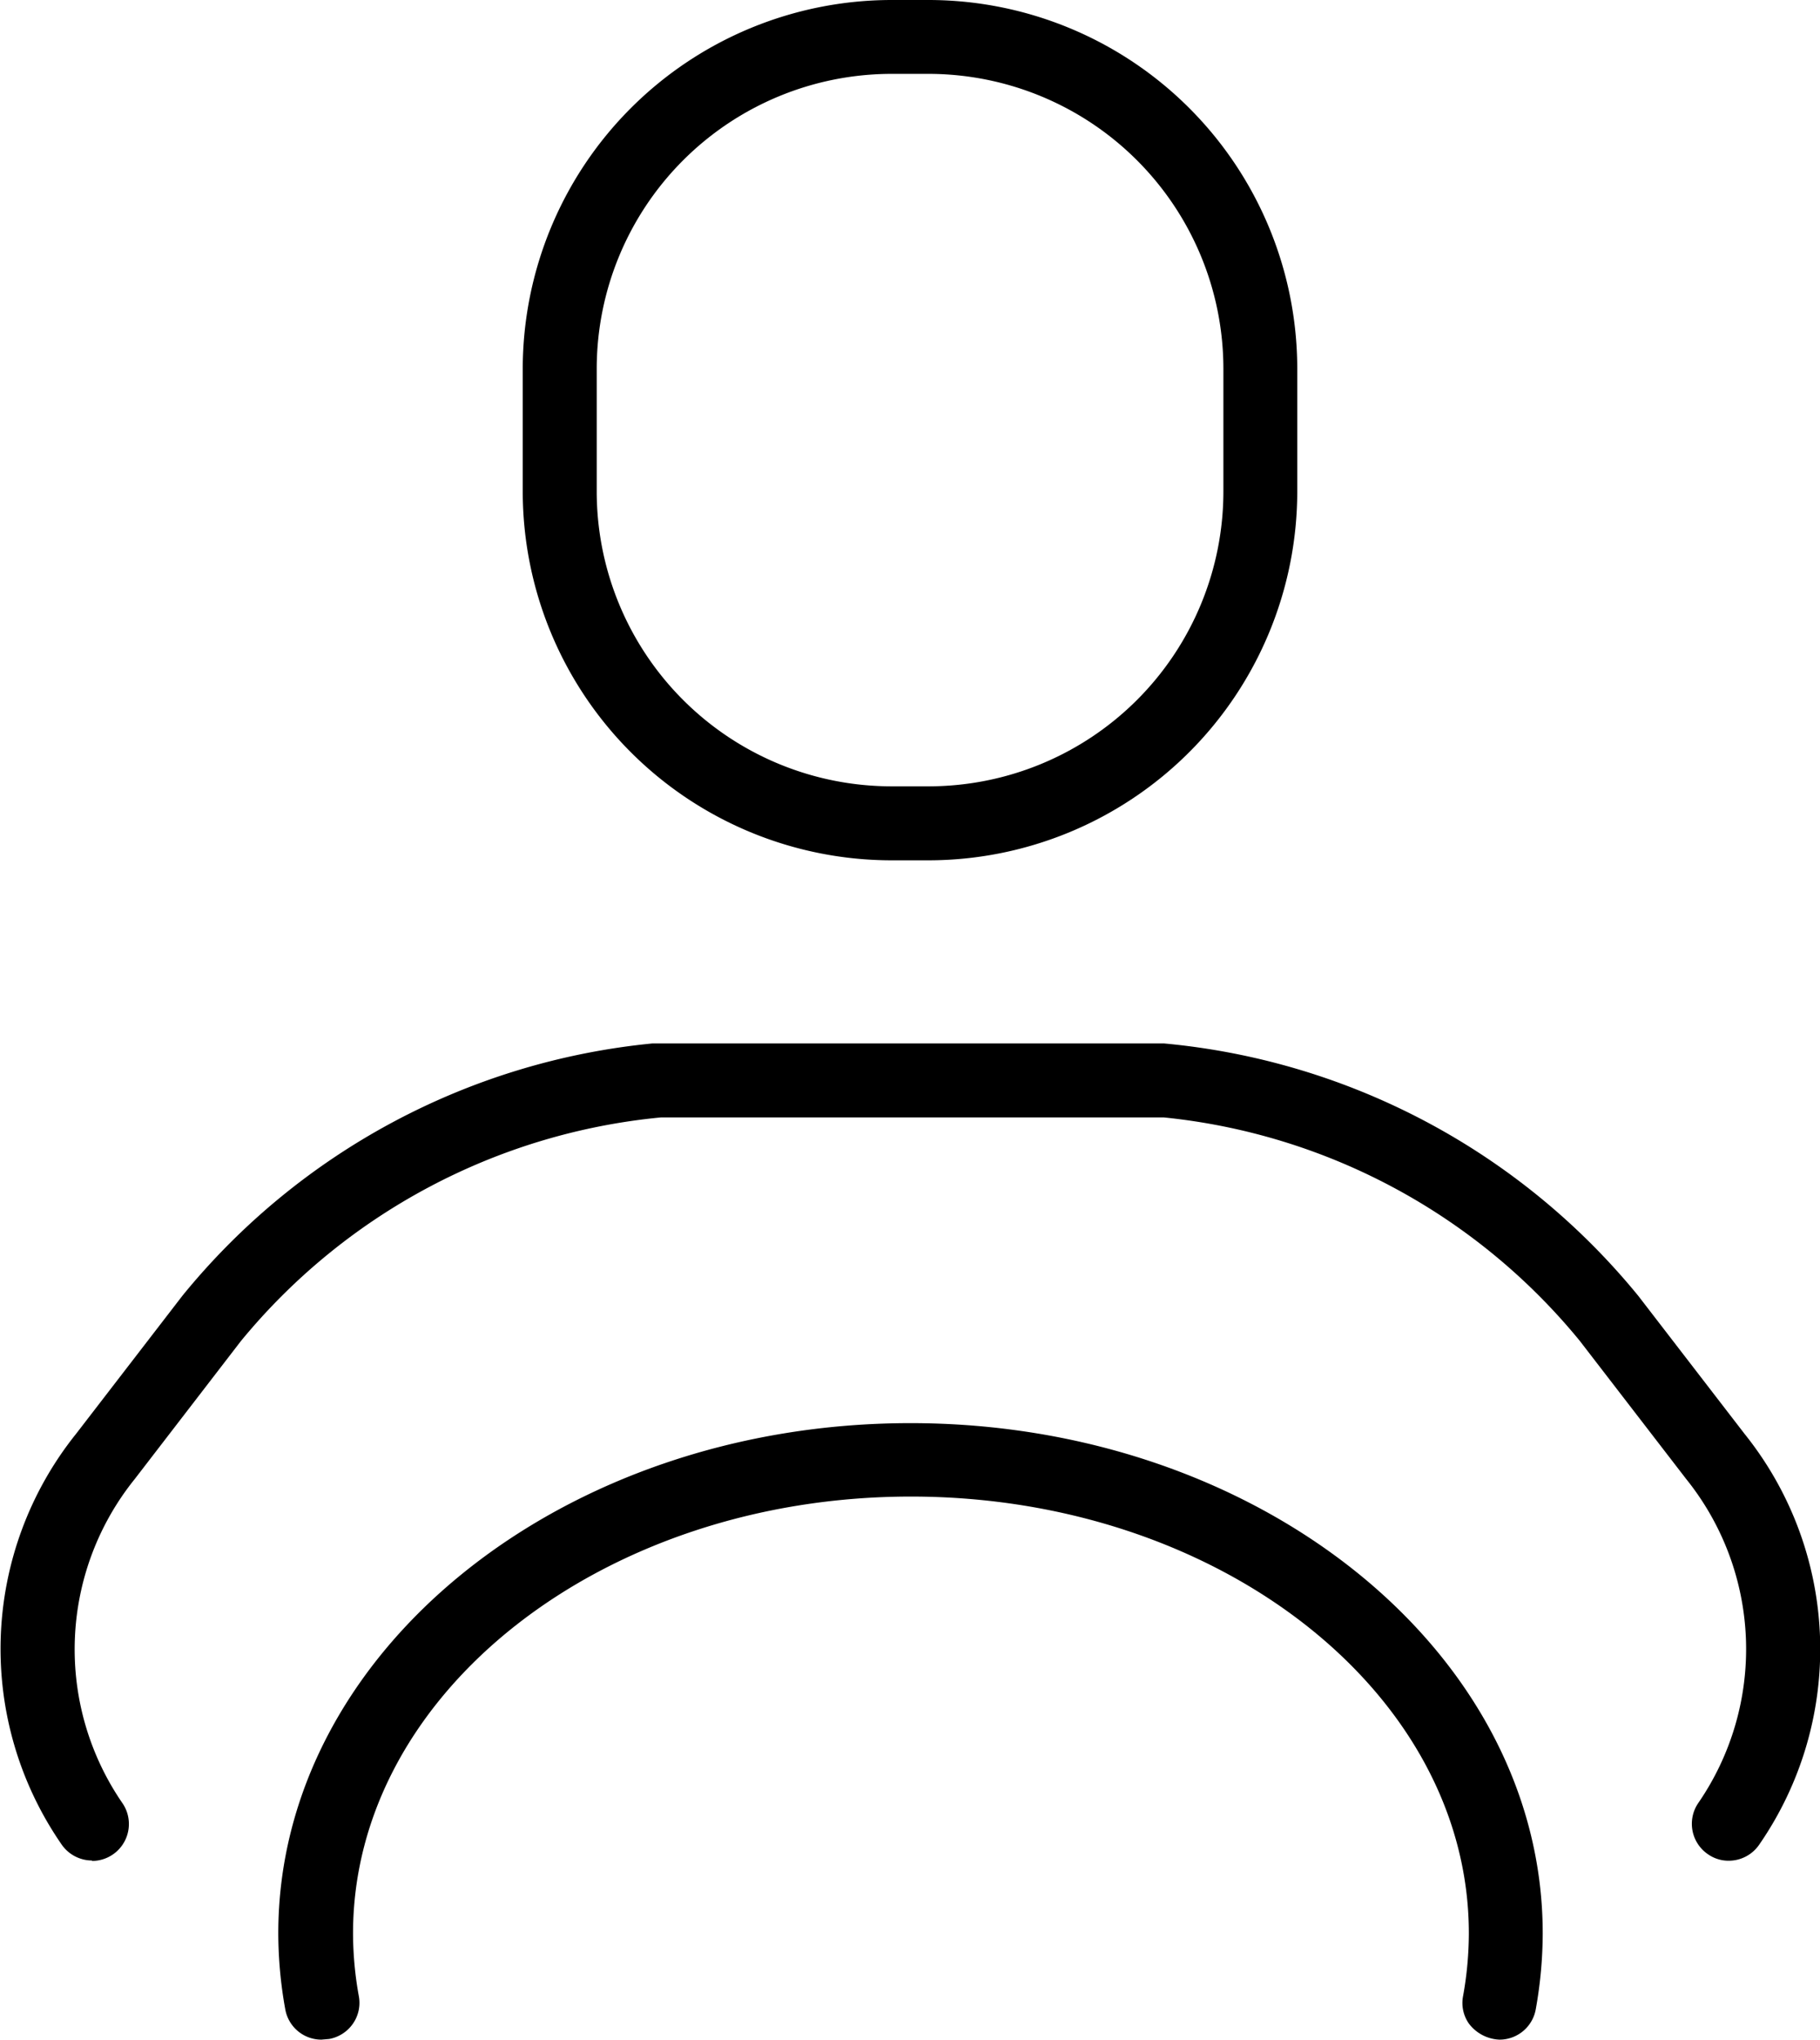 <svg xmlns="http://www.w3.org/2000/svg" width="16.409" height="18.388" viewBox="0 0 16.409 18.388">
  <g id="personal-driver-icon" transform="translate(-634.07 -353.291)">
    <path id="Path_18" data-name="Path 18" d="M642.107,361.047a3.327,3.327,0,0,1-3.324-3.323v-1.111a3.328,3.328,0,0,1,3.324-3.322h.336a3.326,3.326,0,0,1,3.323,3.322v1.111a3.327,3.327,0,0,1-3.323,3.323Zm0-7.09a2.66,2.66,0,0,0-2.657,2.656v1.111a2.659,2.659,0,0,0,2.657,2.656h.336a2.659,2.659,0,0,0,2.657-2.656v-1.111a2.66,2.66,0,0,0-2.657-2.656Z"/>
    <path id="Path_19" data-name="Path 19" d="M636.967,371.679a.331.331,0,0,1-.325-.273,3.878,3.878,0,0,1-.063-.685c0-2.538,2.555-4.6,5.7-4.6s5.7,2.066,5.7,4.6a3.9,3.9,0,0,1-.063.686.332.332,0,0,1-.327.272.364.364,0,0,1-.275-.144.324.324,0,0,1-.053-.249,3.2,3.2,0,0,0,.052-.565c0-2.171-2.257-3.938-5.03-3.938s-5.03,1.767-5.03,3.938a3.2,3.2,0,0,0,.052.565.329.329,0,0,1-.053.249.333.333,0,0,1-.214.138Z"/>
    <path id="Path_20" data-name="Path 20" d="M634.9,370.064a.334.334,0,0,1-.277-.148,3.1,3.1,0,0,1,.134-3.7l.958-1.244a6.246,6.246,0,0,1,4.237-2.274l4.613,0a6.261,6.261,0,0,1,4.276,2.276l.958,1.244a3.1,3.1,0,0,1,.134,3.7.333.333,0,0,1-.278.148.322.322,0,0,1-.184-.057.332.332,0,0,1-.091-.461,2.447,2.447,0,0,0-.108-2.924l-.959-1.245a5.568,5.568,0,0,0-3.749-2.014l-4.536,0a5.587,5.587,0,0,0-3.786,2.016l-.958,1.245a2.447,2.447,0,0,0-.108,2.924.333.333,0,0,1-.276.518Z"/>
  </g>
</svg>
